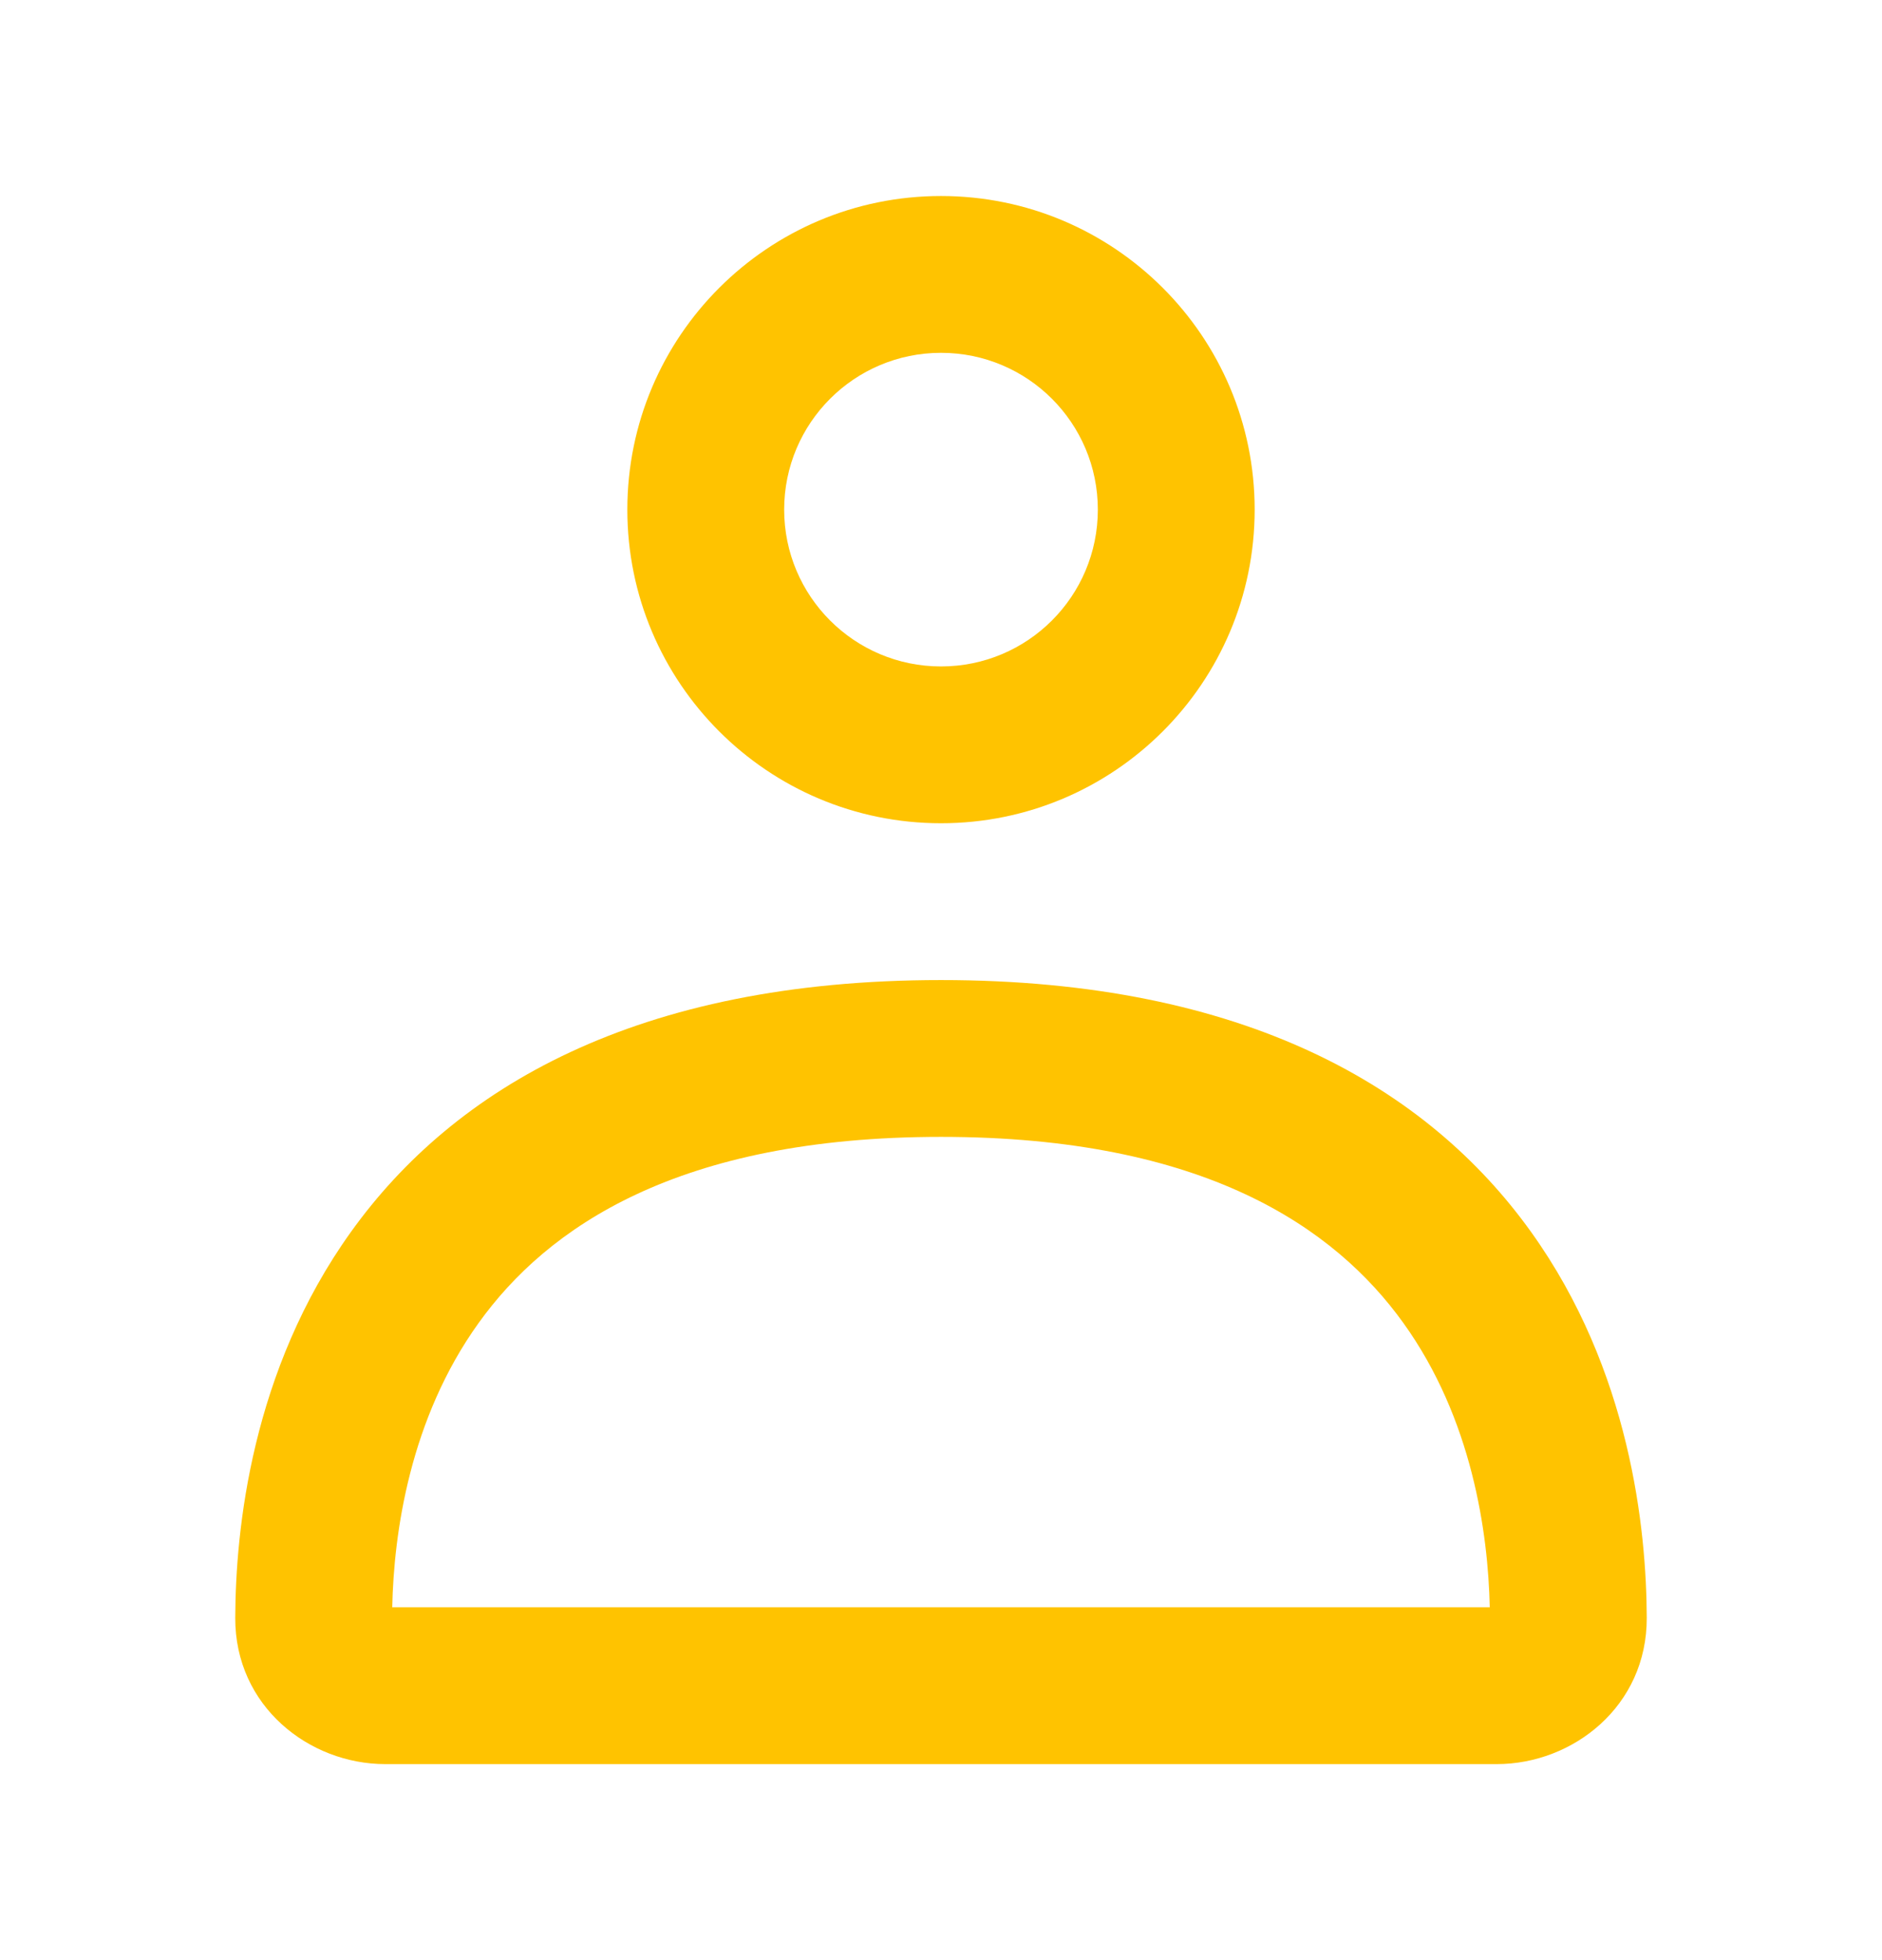 <svg width="24" height="25" viewBox="0 0 24 25" fill="none" xmlns="http://www.w3.org/2000/svg">
<path fill-rule="evenodd" clip-rule="evenodd" d="M4.477 15.71C5.791 13.878 8.119 12.5 12 12.5C15.881 12.5 18.209 13.878 19.523 15.71C20.794 17.481 20.996 19.511 21 20.634C21.004 21.763 20.057 22.5 19.087 22.5H4.913C3.943 22.5 2.996 21.763 3 20.634C3.004 19.511 3.206 17.481 4.477 15.71ZM5.002 20.5H18.998C18.977 19.548 18.773 18.095 17.898 16.876C17.023 15.656 15.355 14.5 12 14.5C8.645 14.5 6.976 15.656 6.102 16.876C5.227 18.095 5.022 19.548 5.002 20.5Z" fill="#FFC300"/>
<path fill-rule="evenodd" clip-rule="evenodd" d="M12 8.5C13.105 8.5 14 7.605 14 6.5C14 5.395 13.105 4.5 12 4.5C10.896 4.5 10 5.395 10 6.5C10 7.605 10.896 8.5 12 8.5ZM12 10.5C14.209 10.5 16 8.709 16 6.5C16 4.291 14.209 2.5 12 2.5C9.791 2.5 8 4.291 8 6.5C8 8.709 9.791 10.5 12 10.5Z" fill="#FFC300"/>
</svg>
